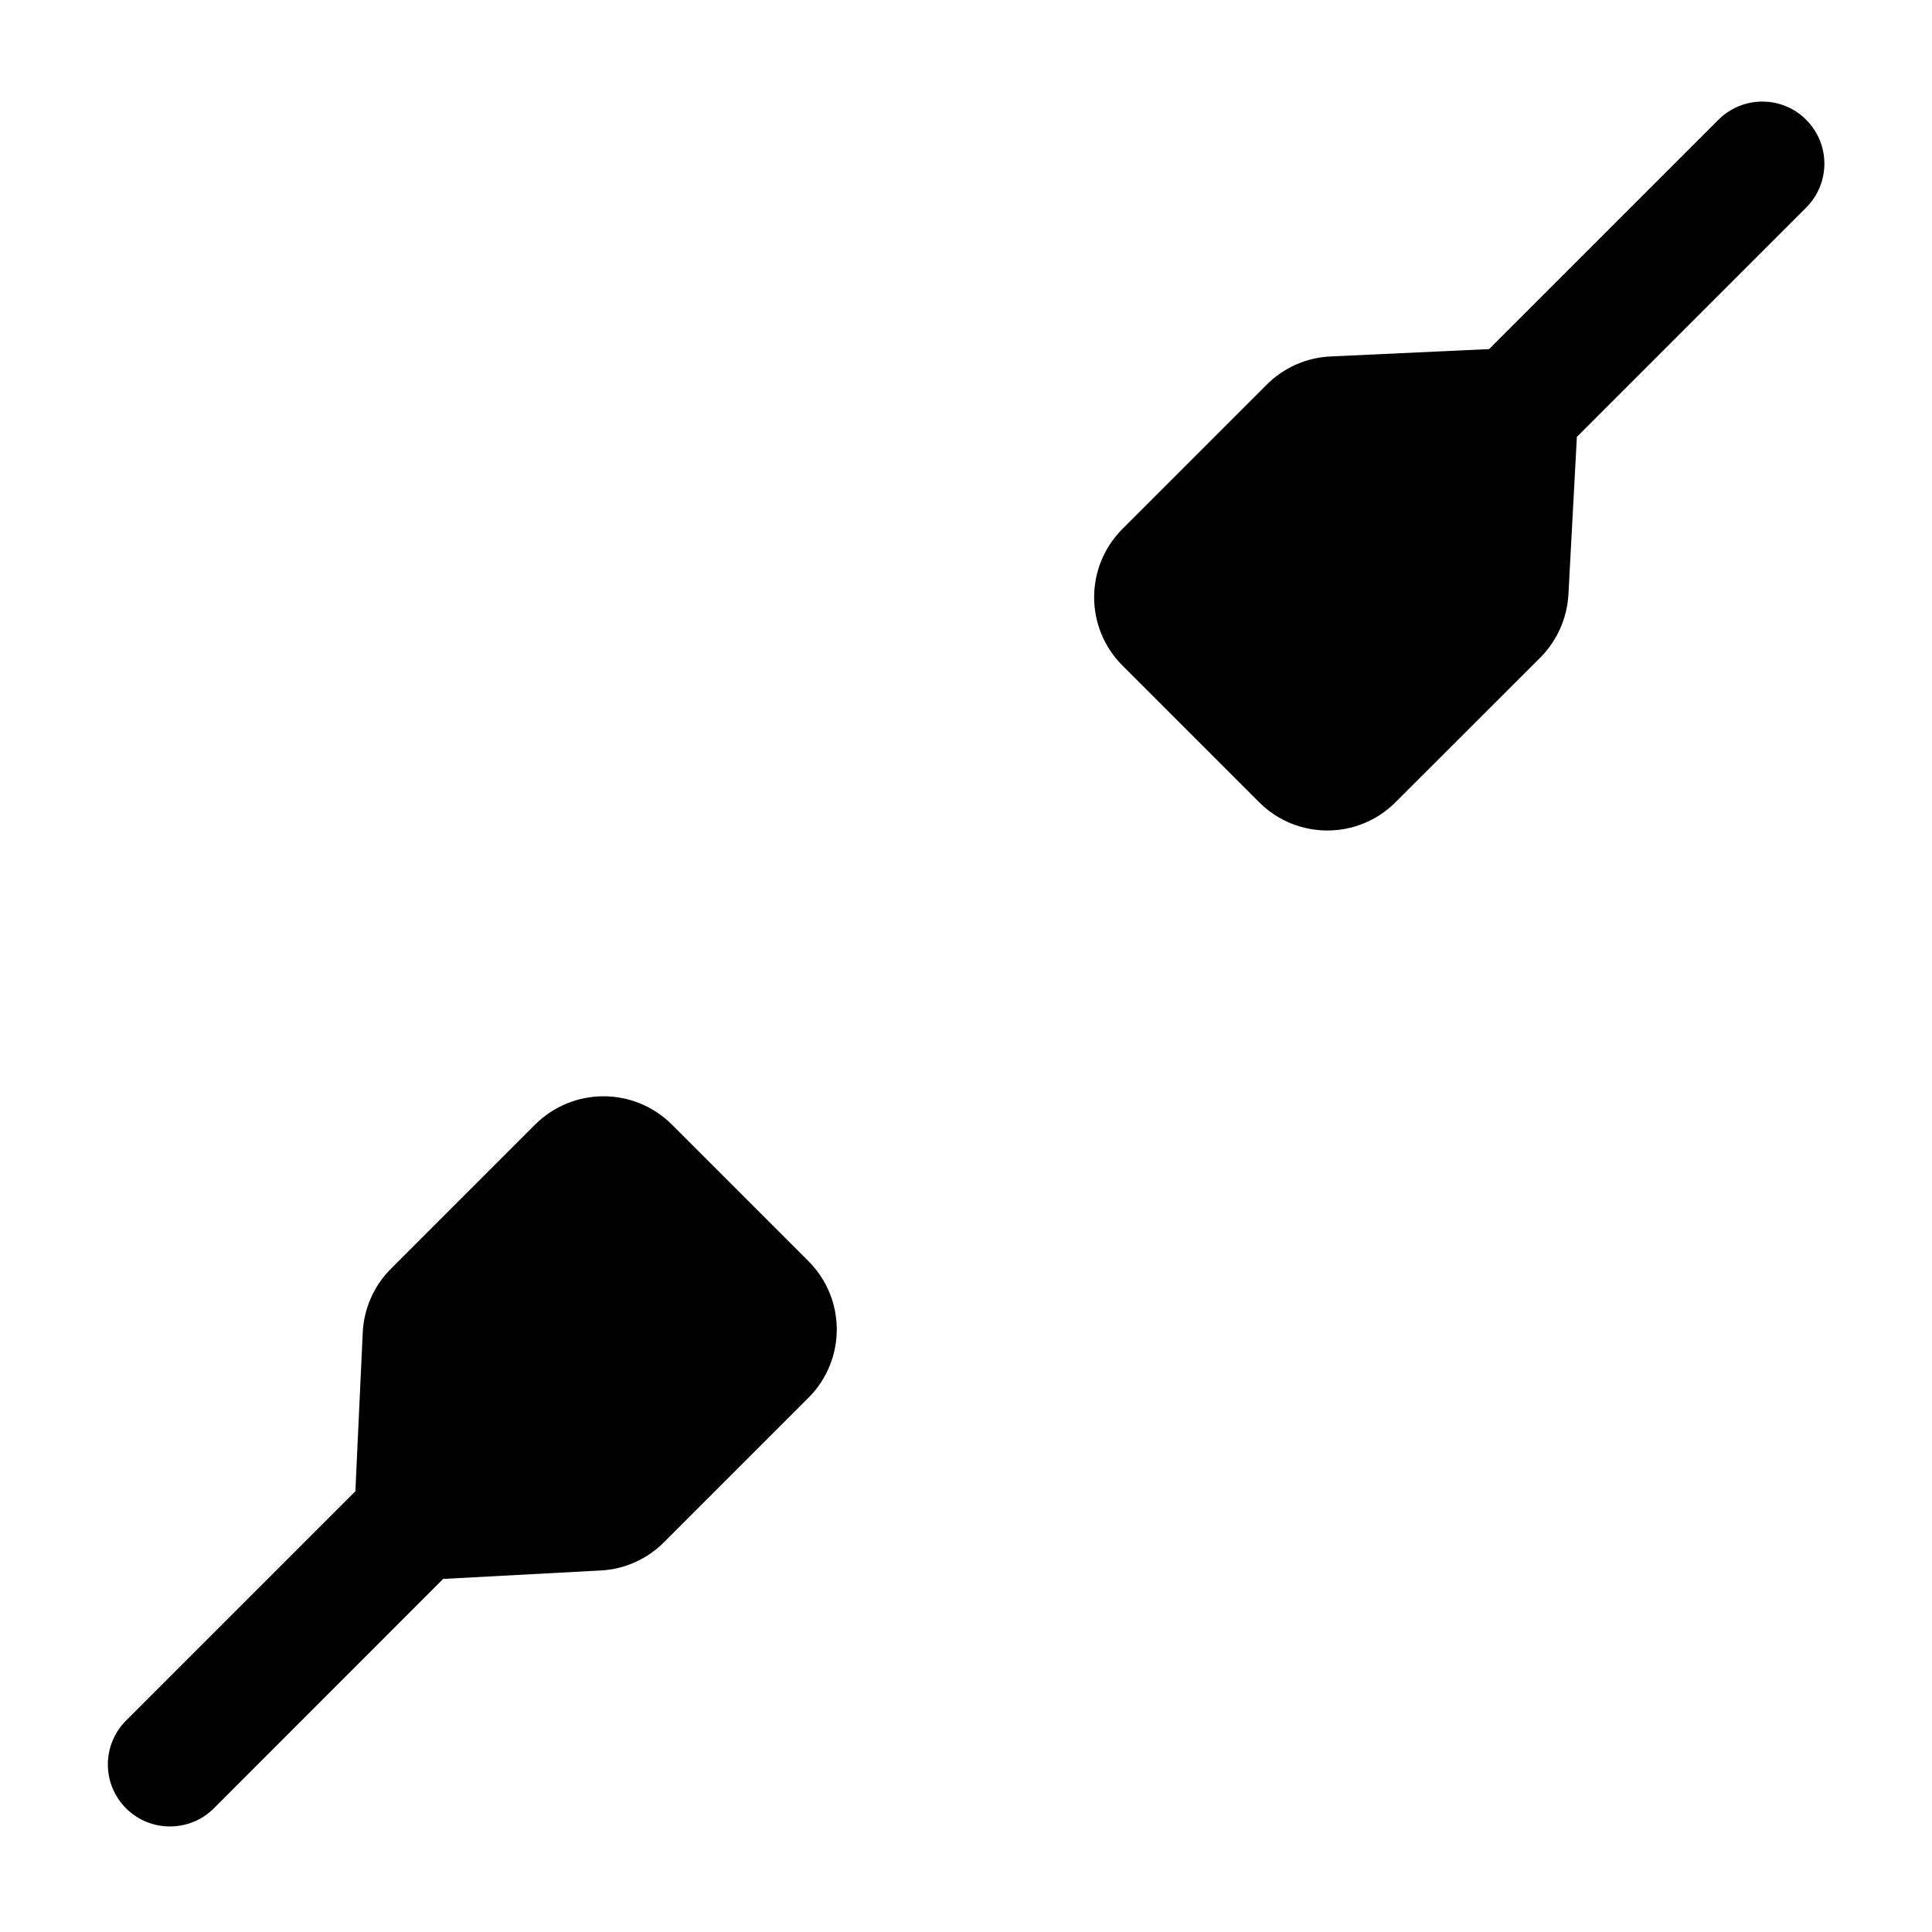 <?xml version="1.0" encoding="UTF-8"?>
<svg width="16px" height="16px" viewBox="0 0 16 16" version="1.1" xmlns="http://www.w3.org/2000/svg" xmlns:xlink="http://www.w3.org/1999/xlink">
    <title>network-wired-symbolic-connecting4-dark</title>
    <g id="network-wired-symbolic-connecting4-dark" stroke="none" stroke-width="1" fill="none" fill-rule="evenodd">
        <path d="M5.564,9.313 L6.695,10.444 C7.008,10.757 7.008,11.263 6.695,11.576 L5.498,12.773 C5.358,12.913 5.172,12.996 4.975,13.006 L3.67,13.076 L1.771,14.976 C1.57,15.176 1.245,15.176 1.044,14.976 C0.843,14.775 0.843,14.45 1.044,14.249 L2.943,12.35 L3.004,11.037 C3.013,10.838 3.096,10.649 3.237,10.508 L4.432,9.313 C4.745,9.001 5.251,9.001 5.564,9.313 Z M9.296,5.512 L10.427,6.643 C10.739,6.956 11.246,6.956 11.558,6.643 L12.756,5.446 C12.895,5.306 12.978,5.12 12.989,4.923 L13.059,3.618 L14.958,1.719 C15.159,1.518 15.159,1.193 14.958,0.992 C14.758,0.791 14.432,0.791 14.231,0.992 L12.332,2.891 L11.019,2.952 C10.82,2.961 10.632,3.044 10.491,3.185 L9.296,4.38 C8.983,4.693 8.983,5.199 9.296,5.512 Z" id="形状" fill="#000000"></path>
    </g>
</svg>